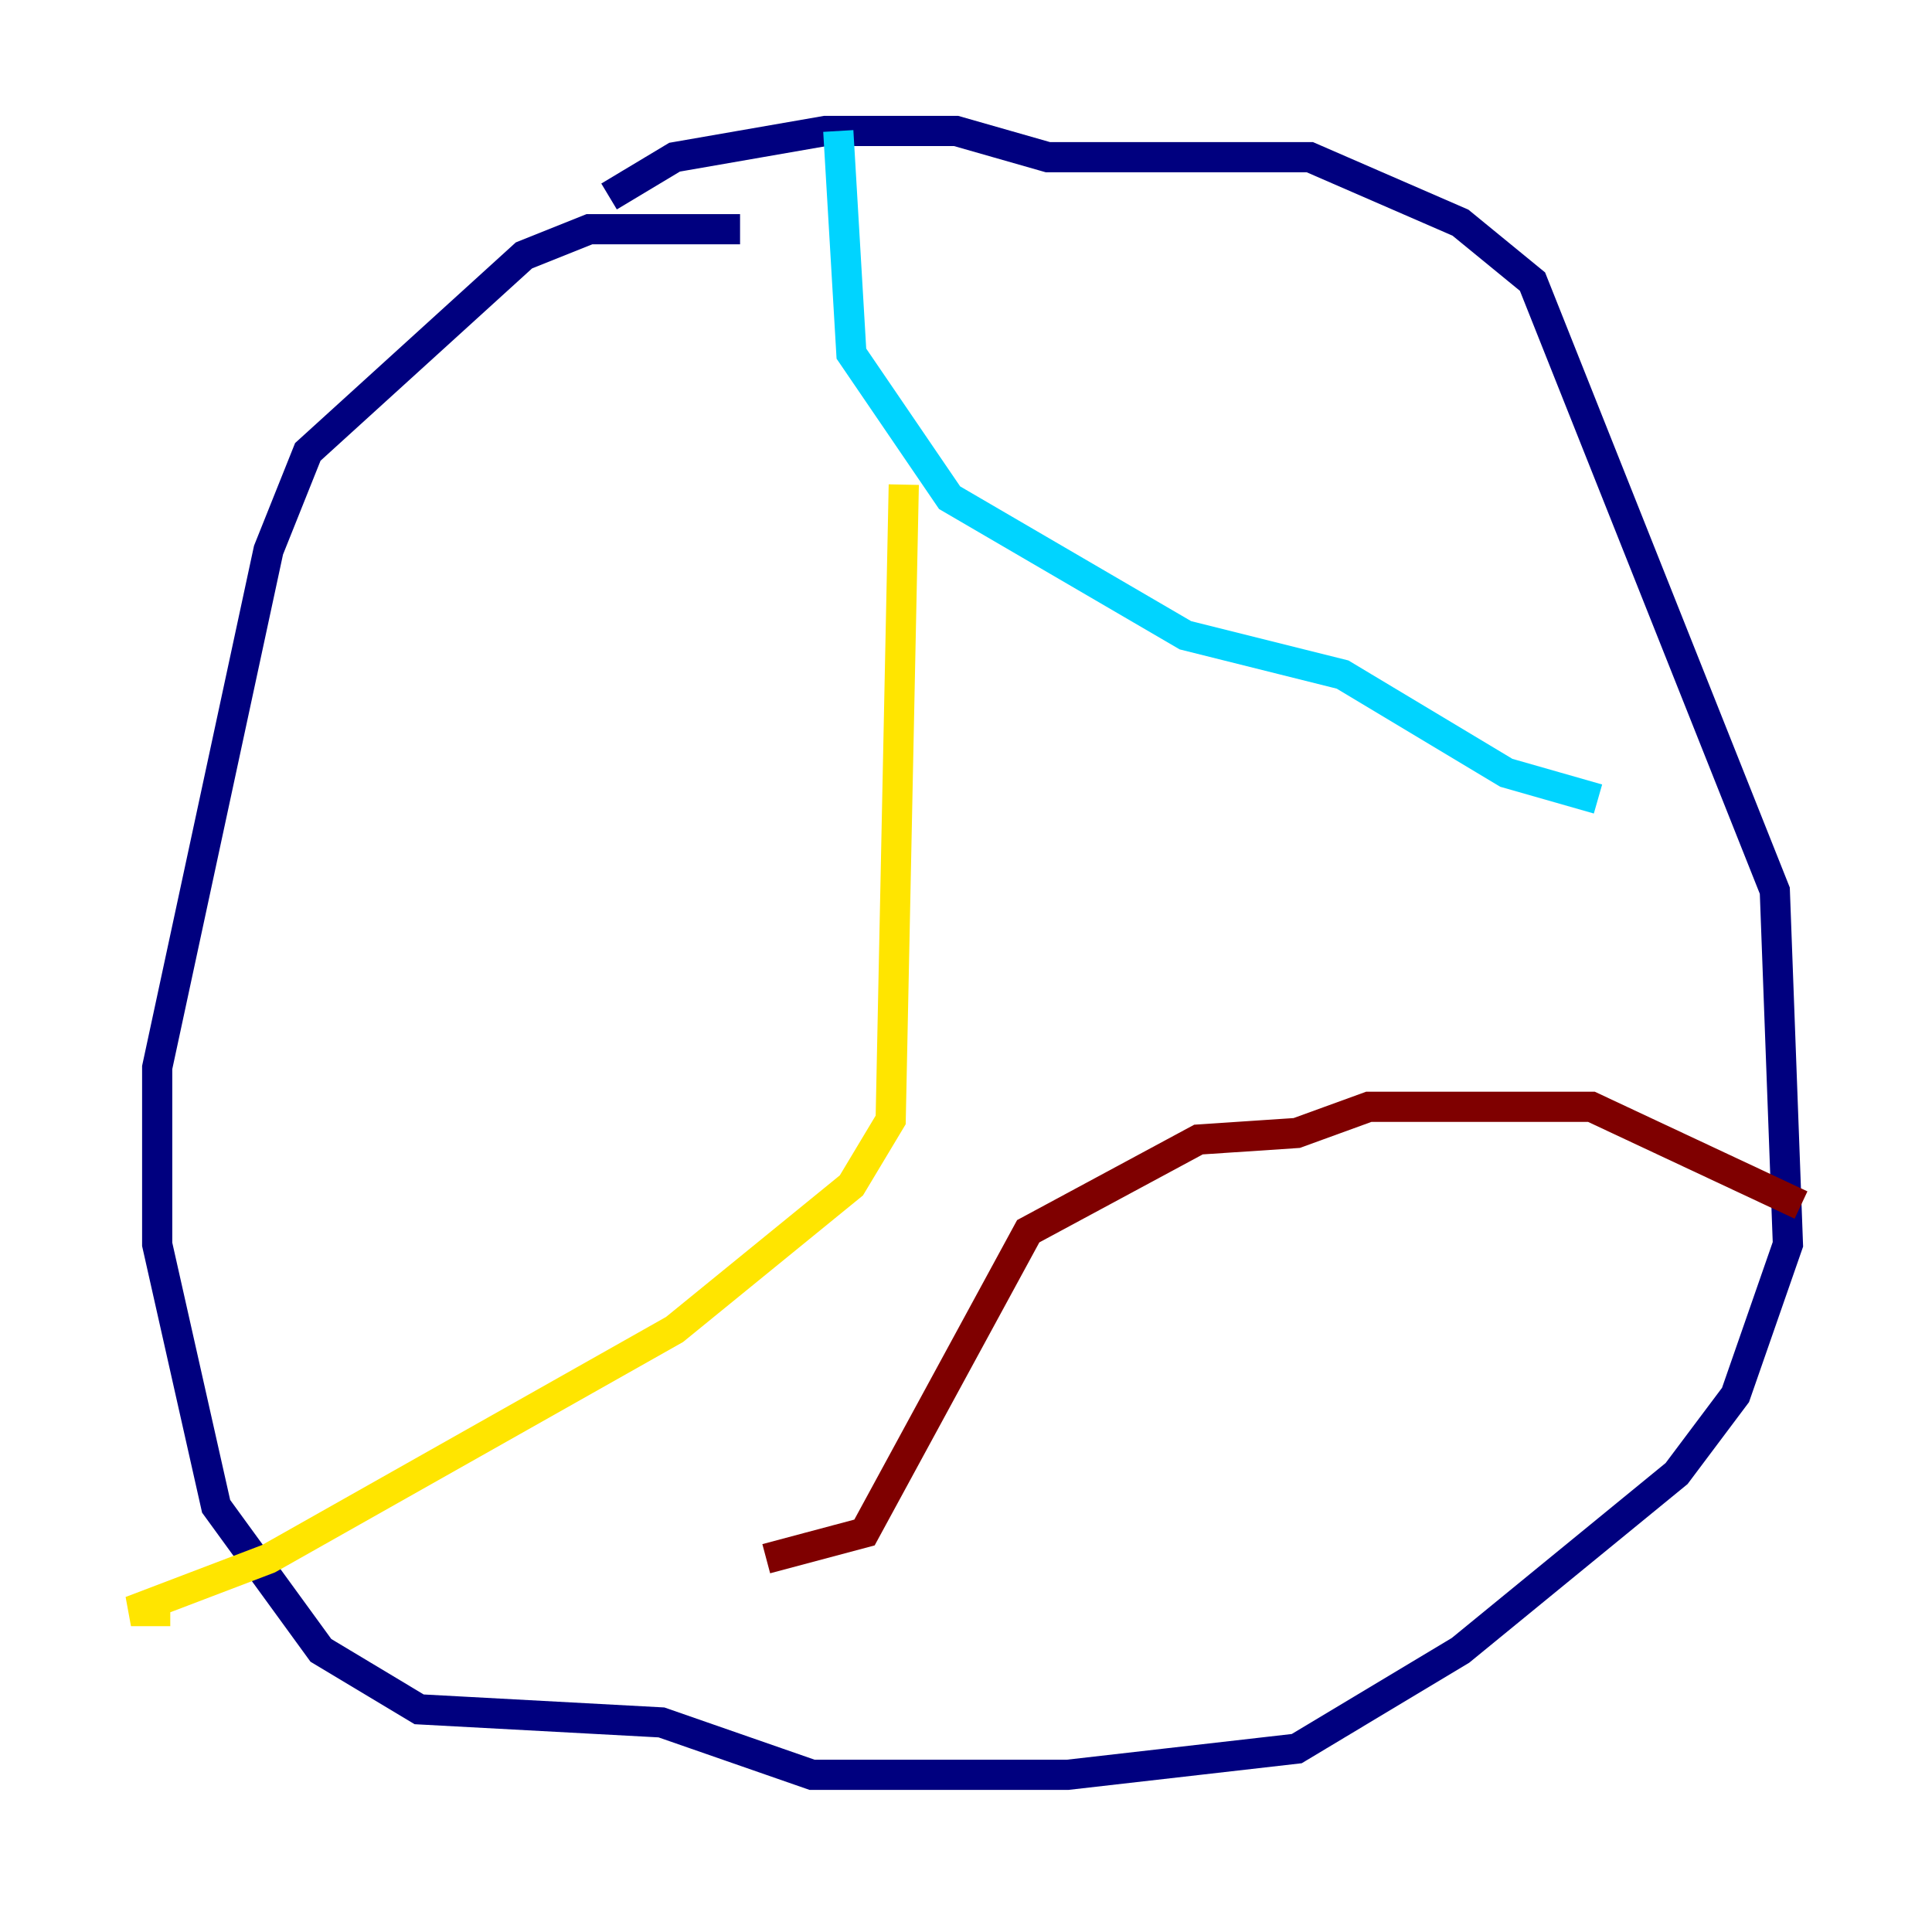 <?xml version="1.0" encoding="utf-8" ?>
<svg baseProfile="tiny" height="128" version="1.2" viewBox="0,0,128,128" width="128" xmlns="http://www.w3.org/2000/svg" xmlns:ev="http://www.w3.org/2001/xml-events" xmlns:xlink="http://www.w3.org/1999/xlink"><defs /><polyline fill="none" points="49.031,15.186 39.051,15.186 34.712,16.922 20.393,29.939 17.79,36.447 10.414,70.725 10.414,82.441 14.319,99.797 21.261,109.342 27.77,113.248 43.824,114.115 53.803,117.586 70.725,117.586 85.912,115.851 96.759,109.342 111.078,97.627 114.983,92.42 118.454,82.441 117.586,59.01 101.532,18.658 96.759,14.752 86.78,10.414 69.424,10.414 63.349,8.678 54.671,8.678 44.691,10.414 40.352,13.017" stroke="#00007f" stroke-width="2" /><polyline fill="none" points="55.539,8.678 56.407,23.43 62.915,32.976 78.536,42.088 88.949,44.691 99.797,51.2 105.871,52.936" stroke="#00d4ff" stroke-width="2" /><polyline fill="none" points="59.878,32.108 59.01,74.197 56.407,78.536 44.691,88.081 17.79,103.268 8.678,106.739 11.281,106.739" stroke="#ffe500" stroke-width="2" /><polyline fill="none" points="50.766,103.268 57.275,101.532 68.122,81.573 79.403,75.498 85.912,75.064 90.685,73.329 105.437,73.329 119.322,79.837" stroke="#7f0000" stroke-width="2" /></svg>